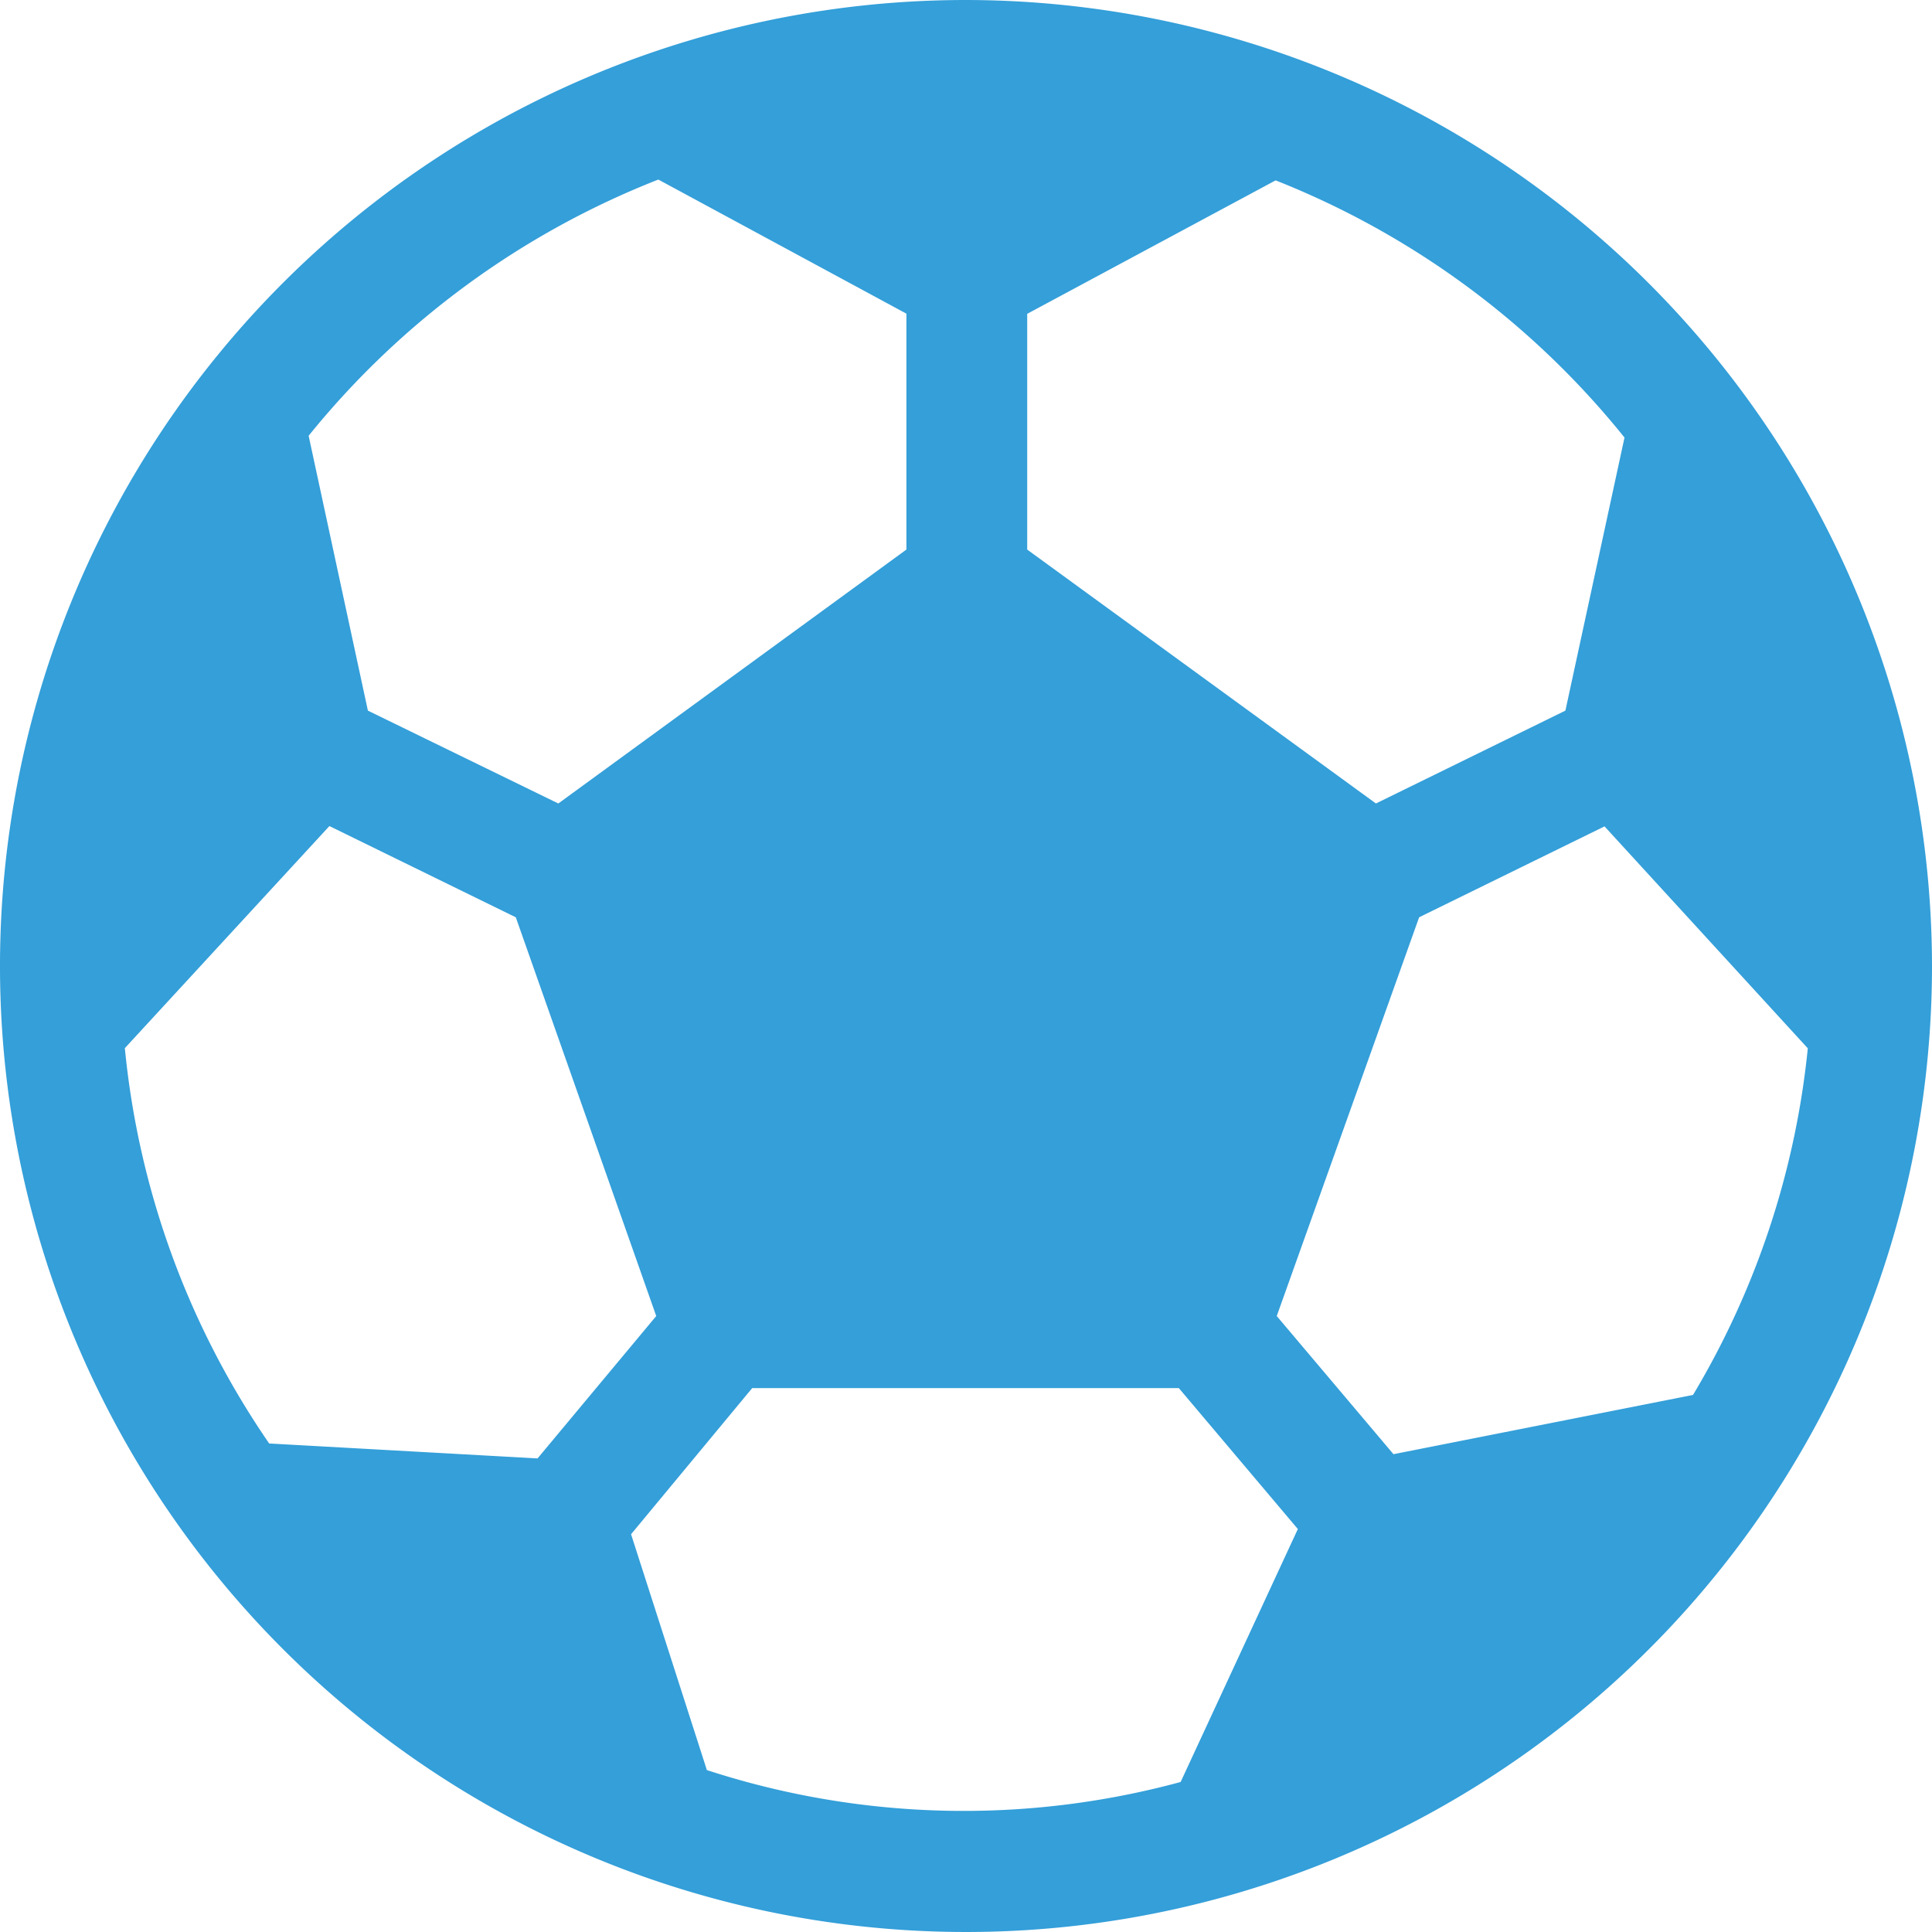 <svg id="Layer_1" data-name="Layer 1" xmlns="http://www.w3.org/2000/svg" viewBox="0 0 119 119">
  <defs>
    <style>
      .cls-1 {
        fill: #349fd9;
      }
    </style>
  </defs>
  <title>soccer-ball-eps</title>
  <path class="cls-1" d="M111.67,45.83a59.5,59.5,0,1,0,59.5,59.5A59.57,59.57,0,0,0,111.67,45.83Zm44.78,85.92L138,135.4l-7.19-8.51,8.77-24.56L151,96.73l12.52,13.67A51.64,51.64,0,0,1,156.45,131.75Zm-71.17,3.91-16.53-.92a51.76,51.76,0,0,1-8.89-24.35l12.6-13.68,11.48,5.62,8.65,24.56Zm66.95-62.88L148.59,89.6l-11.67,5.72L115.44,79.68V65.16l15.3-8.22A52.21,52.21,0,0,1,152.23,72.78ZM92.72,56.89,108,65.15V79.68L86.56,95.32,74.83,89.6,71.18,72.67A52.21,52.21,0,0,1,92.72,56.89Zm3,98-4.68-14.56,7.46-9h26.28l7.33,8.68-7.22,15.58a51,51,0,0,1-29.17-.73Z" transform="translate(-52.17 -45.83)"/>
</svg>

